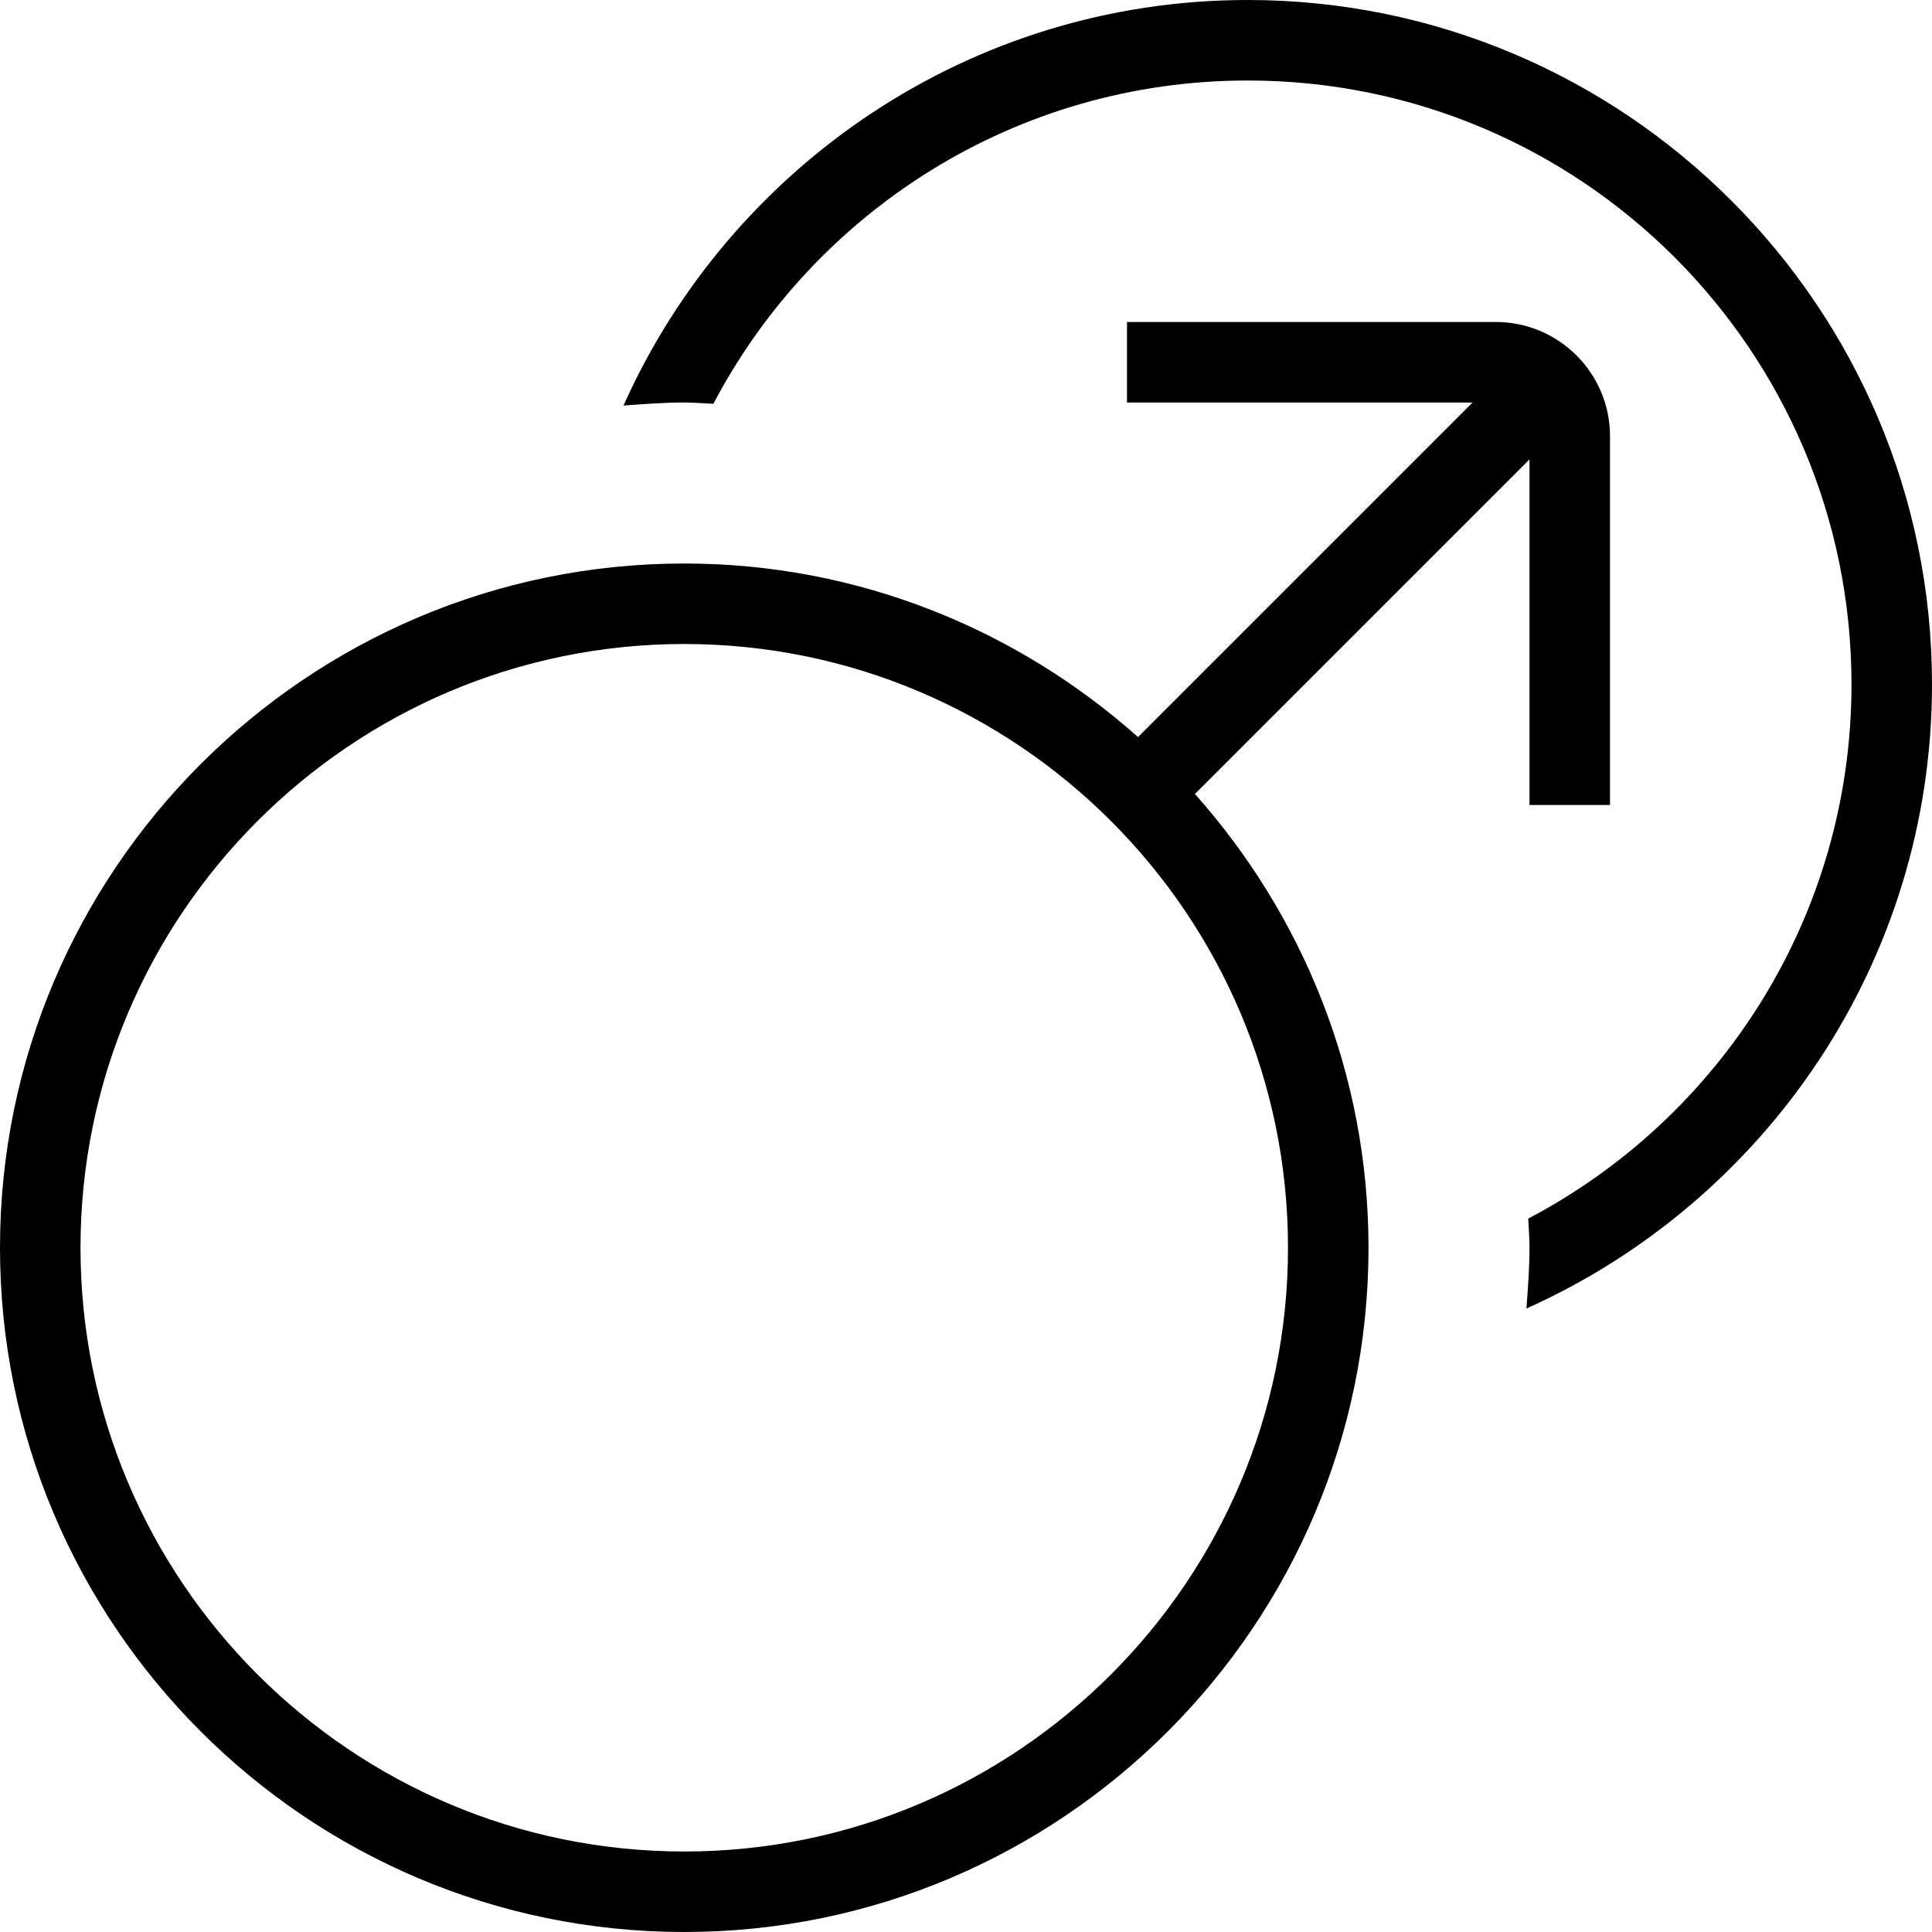 <?xml version="1.0" encoding="UTF-8"?>
<svg xmlns="http://www.w3.org/2000/svg" id="Layer_1" data-name="Layer 1" viewBox="0 0 24 24">
  <path d="m19,5.707v4.293h1v-4.583c0-.781-.636-1.417-1.417-1.417h-4.583v1h4.293l-4.156,4.156c-1.502-1.336-3.473-2.156-5.637-2.156C3.813,7,0,10.813,0,15.5s3.813,8.5,8.5,8.5,8.5-3.813,8.5-8.5c0-2.164-.82-4.135-2.156-5.637l4.156-4.156Zm-10.5,17.293c-4.136,0-7.5-3.364-7.5-7.5s3.364-7.5,7.5-7.5,7.5,3.364,7.5,7.5-3.364,7.5-7.5,7.5Zm15.5-14.5c0,3.453-2.074,6.427-5.038,7.755.018-.25.038-.5.038-.755,0-.122-.01-.241-.016-.362,2.386-1.255,4.016-3.755,4.016-6.638,0-4.142-3.358-7.5-7.5-7.5-2.884,0-5.383,1.629-6.638,4.016-.12-.005-.24-.016-.362-.016-.255,0-.505.02-.755.038C9.073,2.074,12.046,0,15.5,0c4.687,0,8.5,3.813,8.5,8.5Z"/>
</svg>
